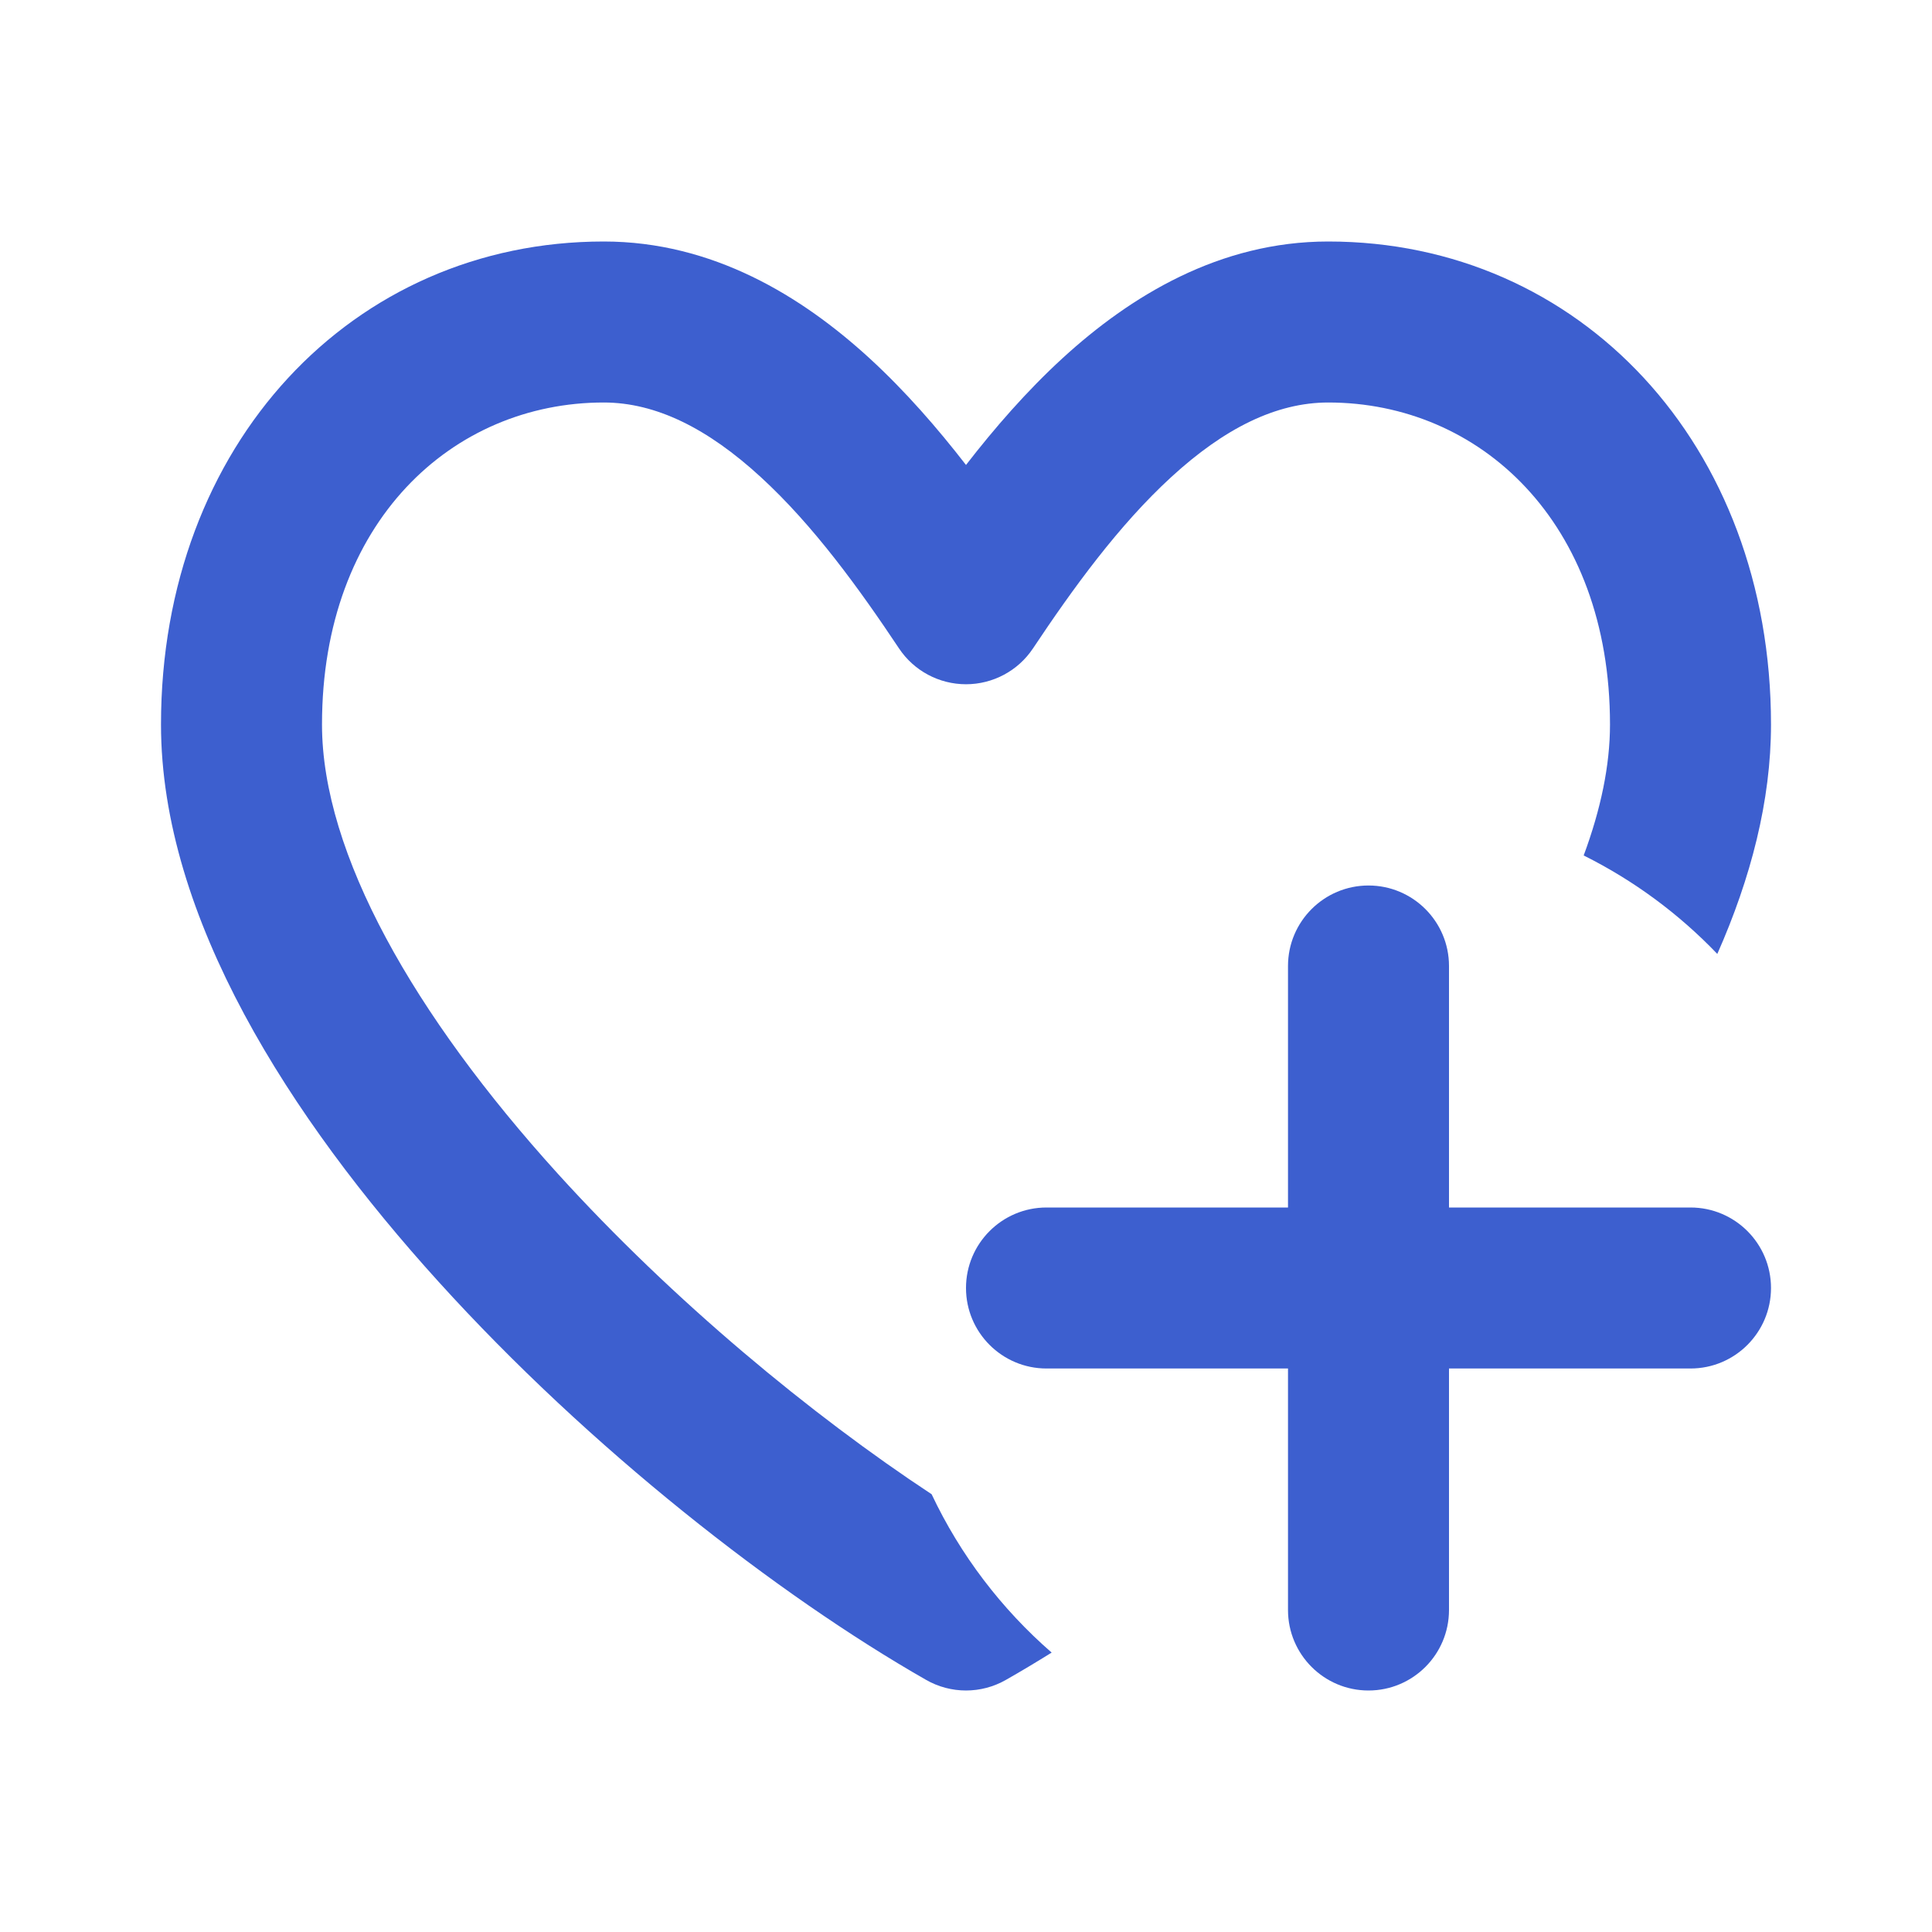 <svg width="24" height="24" viewBox="0 0 24 24" fill="none" xmlns="http://www.w3.org/2000/svg">
<path fill-rule="evenodd" clip-rule="evenodd" d="M18 12C18 11.448 17.552 11 17 11C16.448 11 16 11.448 16 12V15H13C12.448 15 12 15.448 12 16C12 16.552 12.448 17 13 17H16V20C16 20.552 16.448 21 17 21C17.552 21 18 20.552 18 20V17H21C21.552 17 22 16.552 22 16C22 15.448 21.552 15 21 15H18V12Z" fill="#3D5FCF"/>
<path fill-rule="evenodd" clip-rule="evenodd" d="M4 9C4 6.481 5.621 5 7.5 5C8.149 5 8.793 5.323 9.449 5.925C10.105 6.526 10.675 7.315 11.168 8.055C11.353 8.333 11.666 8.5 12 8.5C12.334 8.5 12.647 8.333 12.832 8.055C13.325 7.315 13.895 6.526 14.551 5.925C15.207 5.323 15.851 5 16.5 5C18.379 5 20 6.481 20 9C20 9.507 19.886 10.053 19.673 10.627C20.296 10.937 20.857 11.353 21.333 11.85C21.75 10.908 22 9.946 22 9C22 5.519 19.621 3 16.5 3C15.149 3 14.043 3.677 13.199 4.45C12.753 4.859 12.353 5.32 12 5.776C11.647 5.32 11.247 4.859 10.801 4.45C9.957 3.677 8.851 3 7.5 3C4.379 3 2 5.519 2 9C2 11.397 3.606 13.89 5.447 15.921C7.328 17.998 9.66 19.815 11.504 20.868C11.811 21.044 12.189 21.044 12.496 20.868C12.681 20.763 12.871 20.649 13.064 20.529C12.441 19.987 11.93 19.318 11.573 18.562C10.085 17.581 8.363 16.161 6.928 14.579C5.144 12.61 4 10.603 4 9Z" fill="#3D5FCF"/>
</svg>
